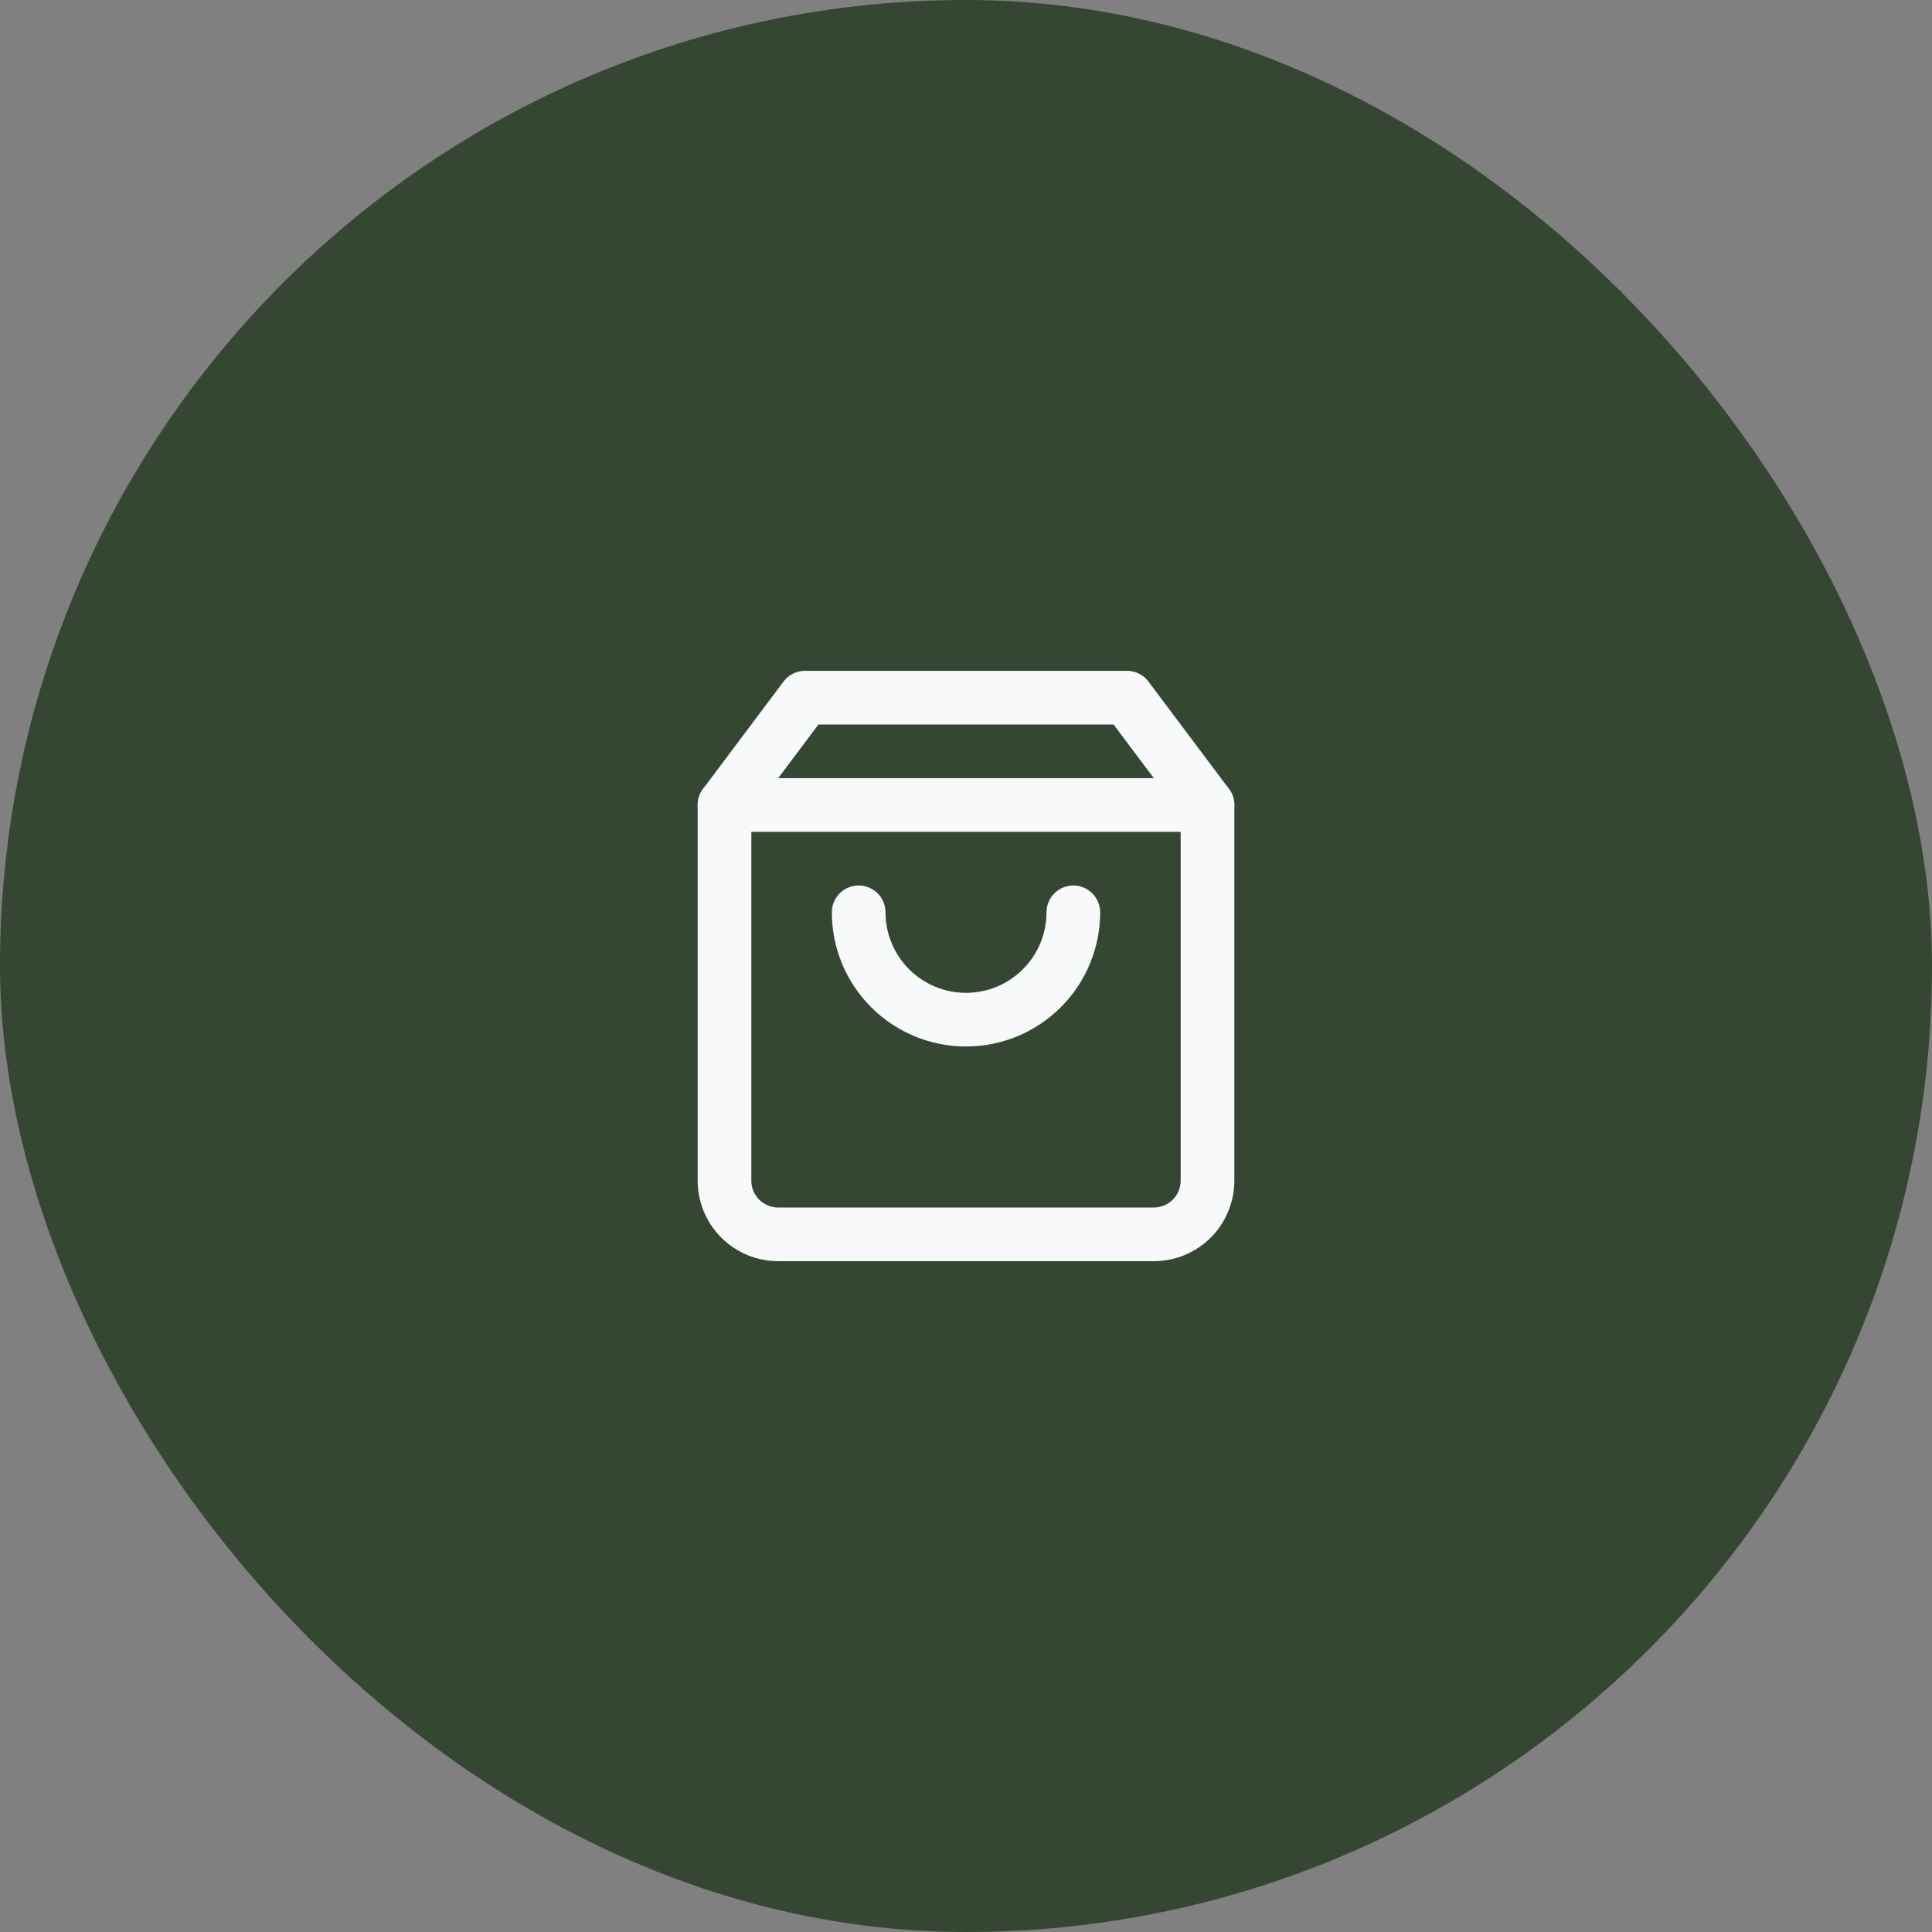 <svg width="72" height="72" viewBox="0 0 72 72" fill="none" xmlns="http://www.w3.org/2000/svg">
<rect x="0" y="0" width="72" height="72" fill="#808080" stroke="none"/>
<rect width="72" height="72" rx="36" fill="#354733"/>
<path d="M30 26L27 30V44C27 44.53 27.211 45.039 27.586 45.414C27.961 45.789 28.47 46 29 46H43C43.53 46 44.039 45.789 44.414 45.414C44.789 45.039 45 44.53 45 44V30L42 26H30Z" stroke="#F8F9FB" stroke-width="2" stroke-linecap="round" stroke-linejoin="round"/>
<path d="M27 30H45" stroke="#F8F9FB" stroke-width="2" stroke-linecap="round" stroke-linejoin="round"/>
<path d="M40 34C40 35.061 39.579 36.078 38.828 36.828C38.078 37.579 37.061 38 36 38C34.939 38 33.922 37.579 33.172 36.828C32.421 36.078 32 35.061 32 34" stroke="#F8F9FB" stroke-width="2" stroke-linecap="round" stroke-linejoin="round"/>
</svg>
